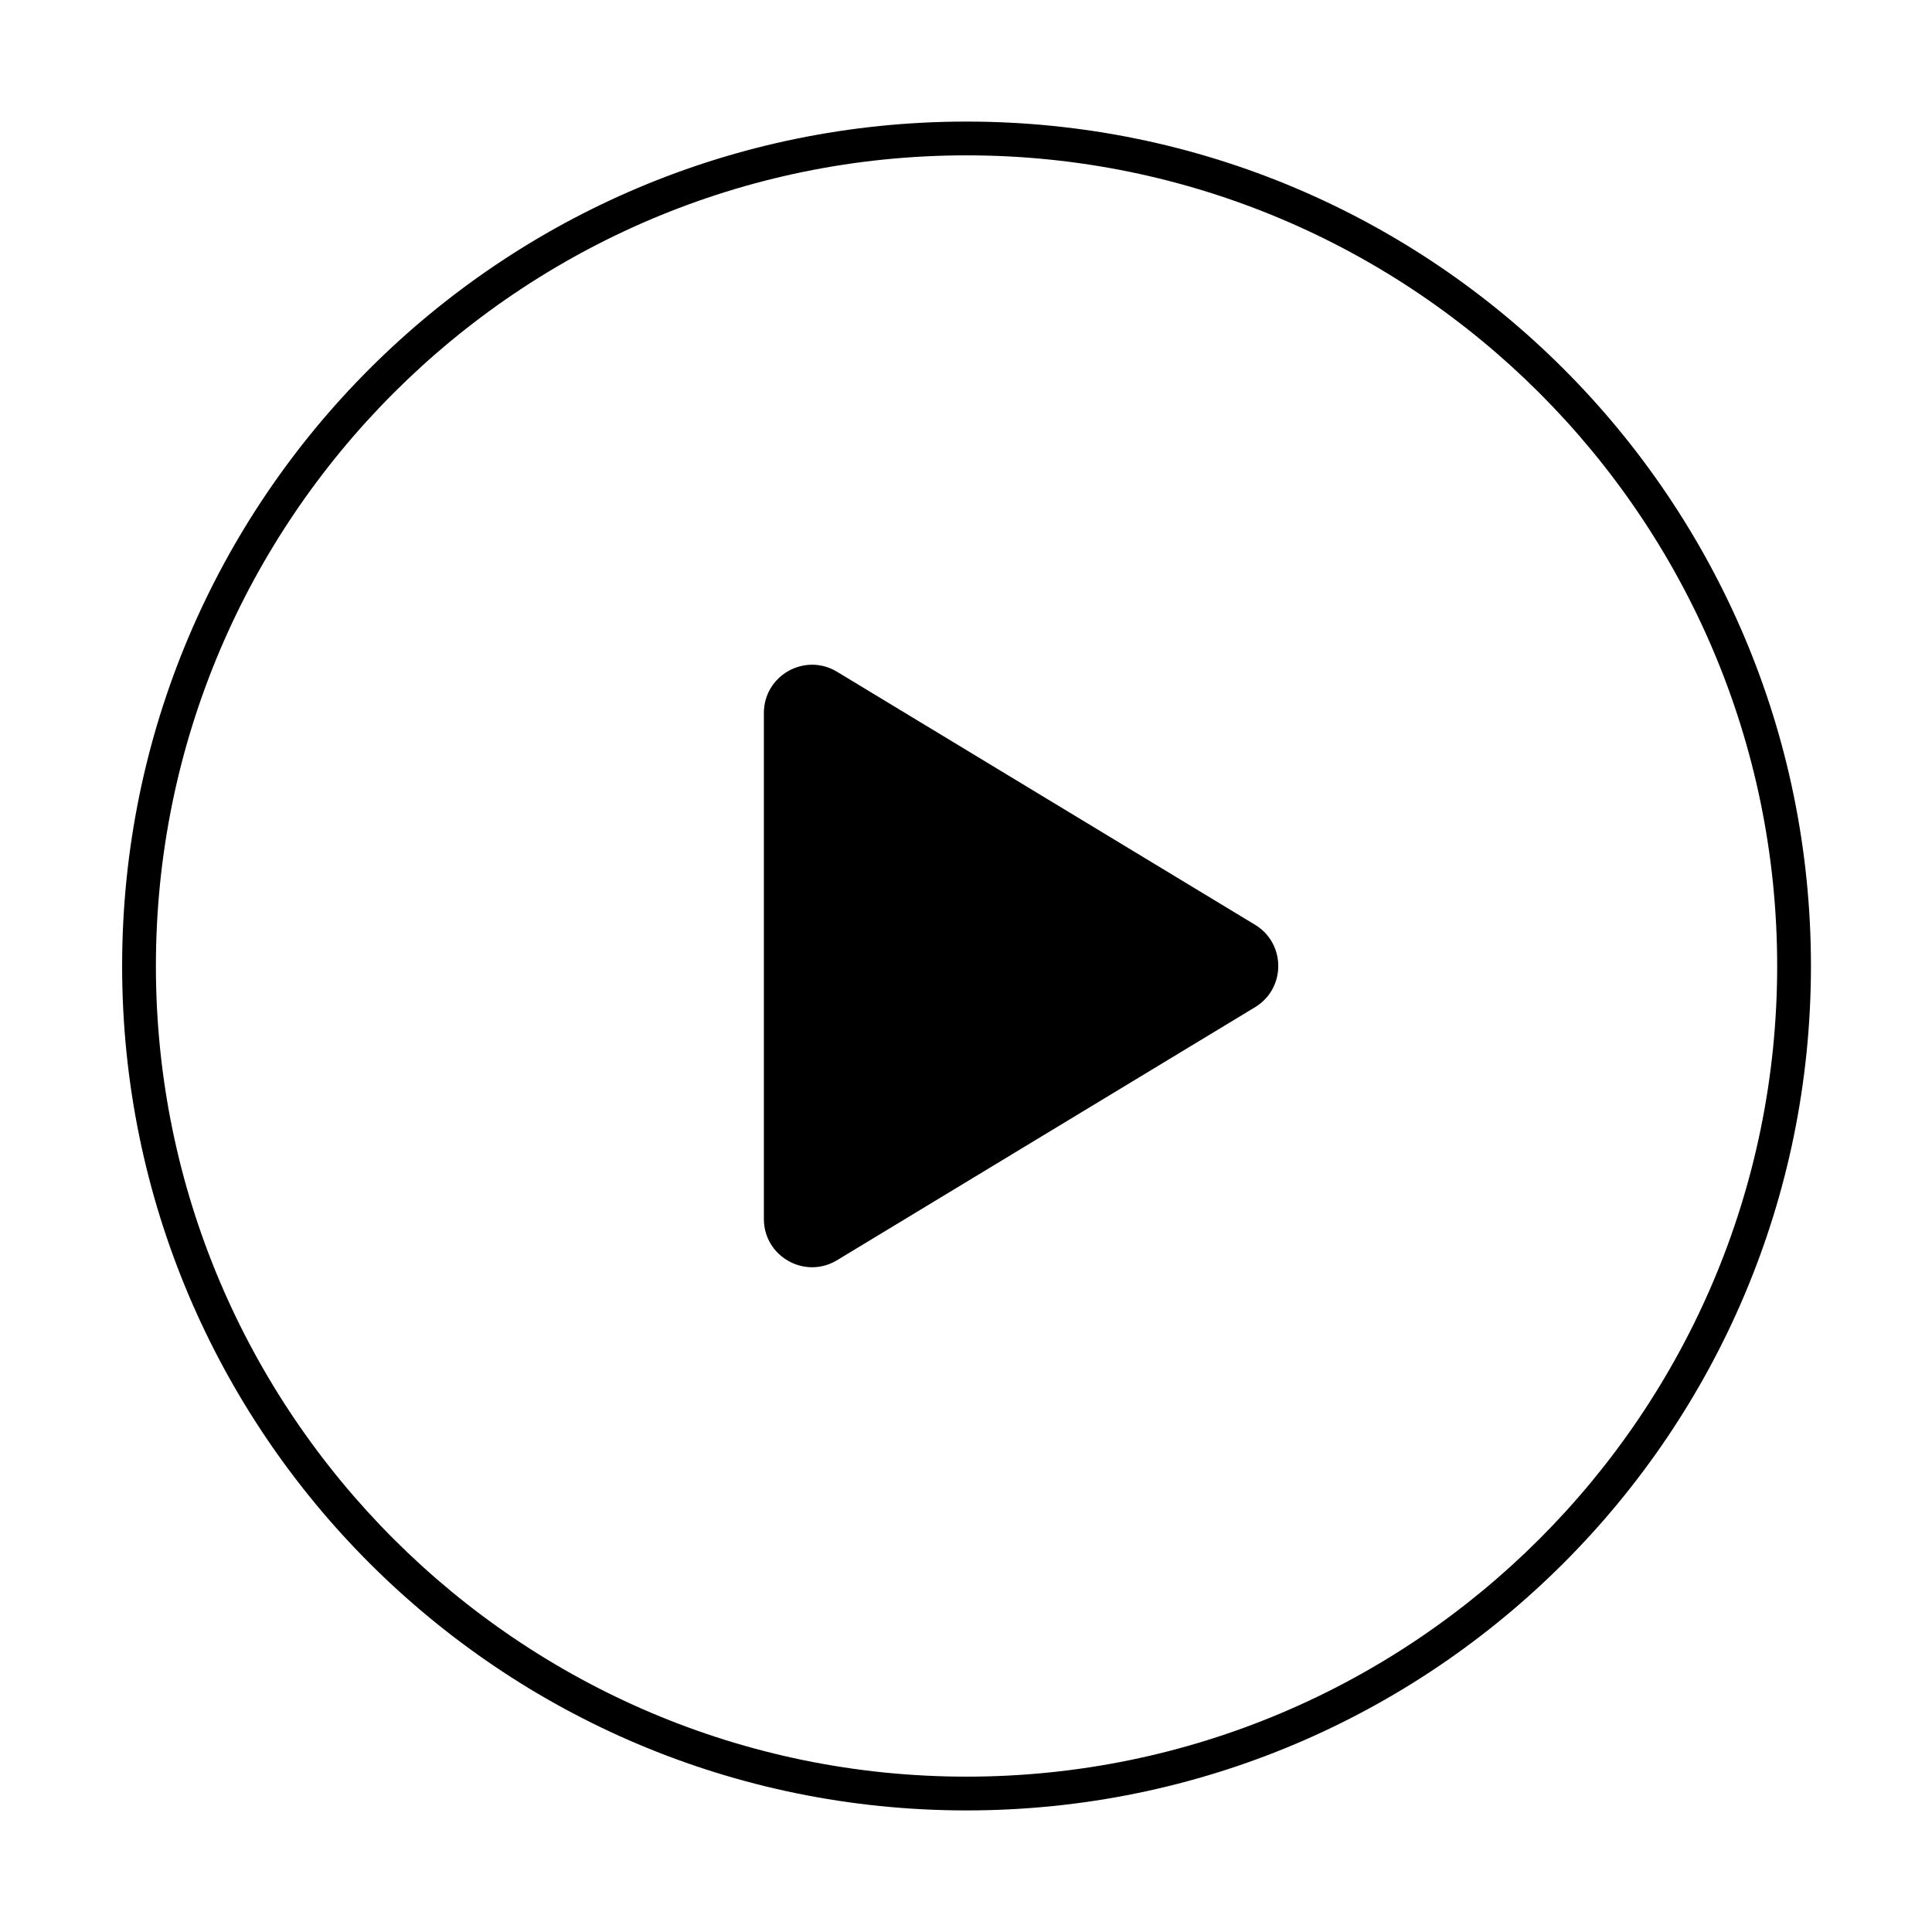 <?xml version="1.0" standalone="no"?><!DOCTYPE svg PUBLIC "-//W3C//DTD SVG 1.1//EN" "http://www.w3.org/Graphics/SVG/1.1/DTD/svg11.dtd"><svg class="icon" width="48px" height="48.00px" viewBox="0 0 1024 1024" version="1.1" xmlns="http://www.w3.org/2000/svg"><path  d="M512.28 64.44C265.1 64.44 64.73 264.82 64.73 512S265.1 959.56 512.28 959.56 959.84 759.18 959.84 512 759.46 64.44 512.28 64.44z m0 877.22C275.37 941.66 82.63 748.91 82.63 512S275.37 82.34 512.28 82.34 941.94 275.09 941.94 512 749.2 941.66 512.28 941.66zM665.19 490.14L443.65 356.05c-17.03-10.31-38.78 1.95-38.78 21.86v268.17c0 19.9 21.75 32.17 38.78 21.86l221.54-134.09c16.43-9.93 16.43-33.77 0-43.71z" /></svg>
